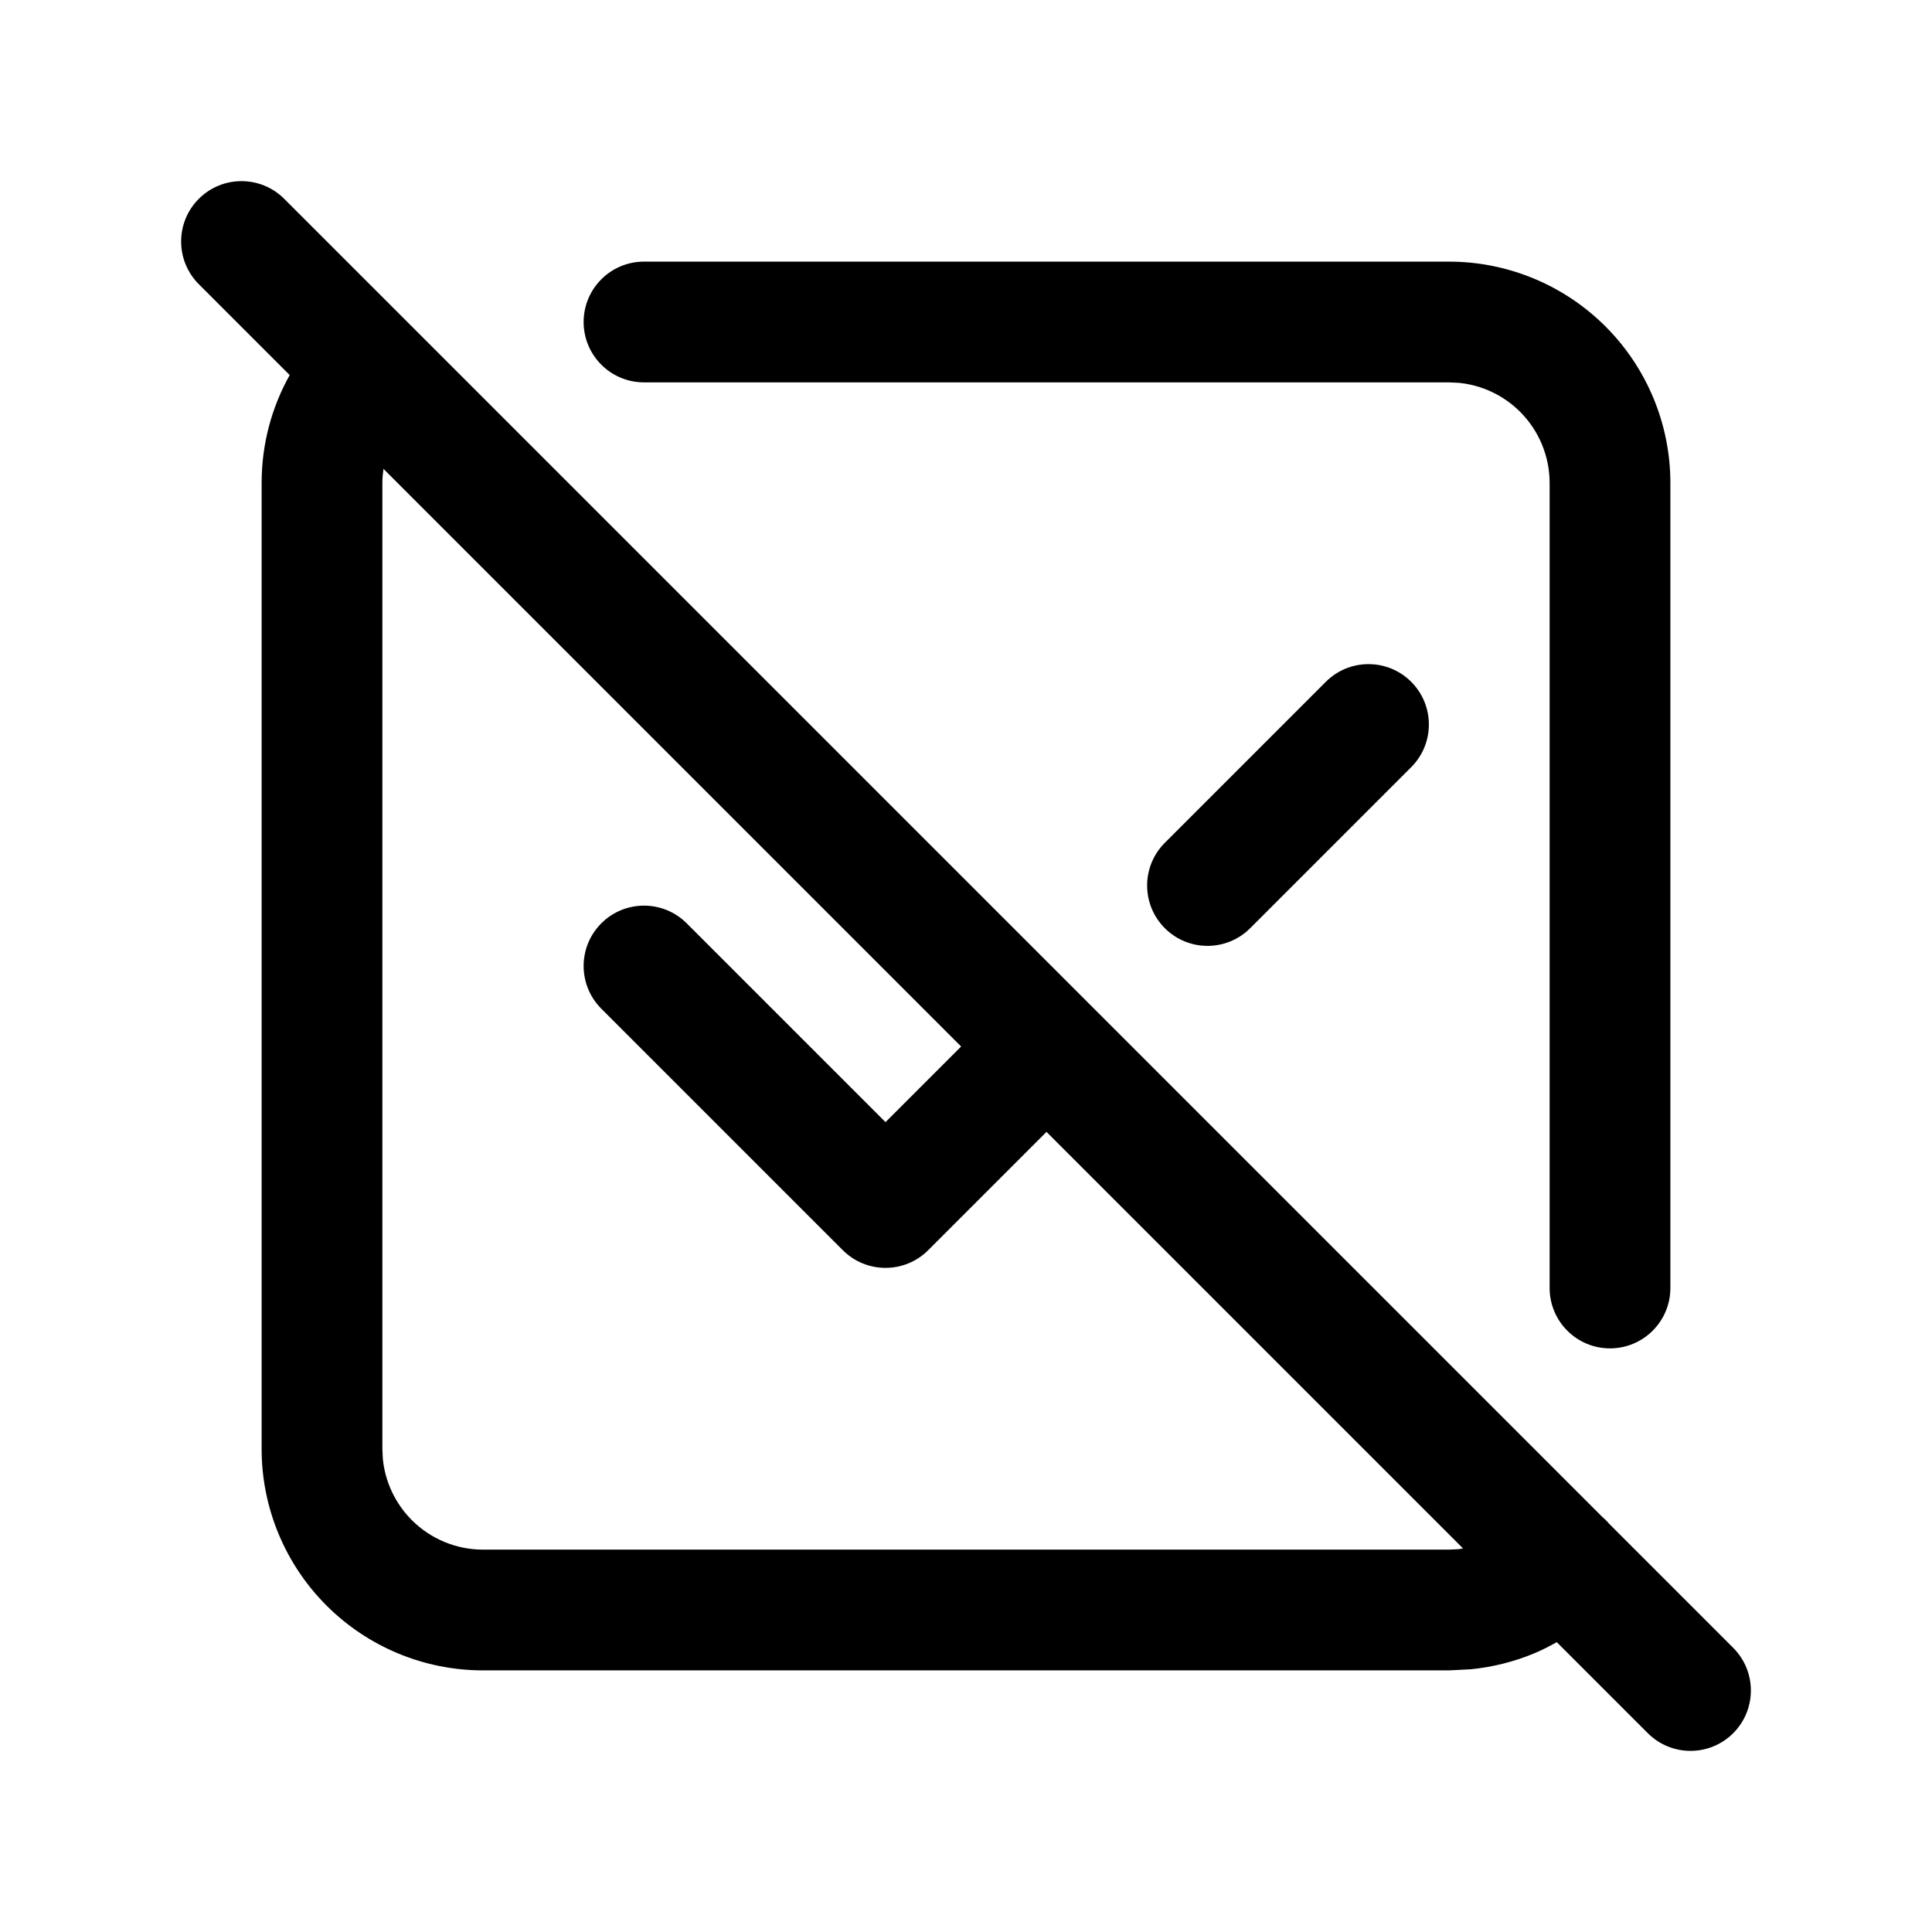<svg width="1024" height="1024" viewBox="0 0 1024 1024" fill="none" xmlns="http://www.w3.org/2000/svg">
<path fill-rule="evenodd" clip-rule="evenodd" d="M105.377 105.377C117.874 92.881 138.131 92.881 150.627 105.377L849.044 803.794C849.713 804.36 850.371 804.956 851.002 805.586C851.621 806.202 852.195 806.85 852.752 807.502L918.627 873.377C931.122 885.874 931.123 906.131 918.627 918.627C906.131 931.123 885.874 931.122 873.377 918.627L825.127 870.377C821.194 872.576 817.18 874.642 813.002 876.377C802.312 880.816 791.021 883.616 779.544 884.752L768.002 885.336H256.002C224.885 885.336 195.048 872.963 173.044 850.961C151.04 828.957 138.67 799.12 138.669 768.002V256.002C138.669 235.243 144.075 215.717 153.544 198.794L105.377 150.627C92.881 138.131 92.881 117.874 105.377 105.377ZM203.252 248.502C202.908 250.954 202.669 253.454 202.669 256.002V768.002L202.919 773.294C204.136 785.495 209.548 796.964 218.294 805.711C228.296 815.711 241.859 821.336 256.002 821.336H768.002L773.252 821.086C773.984 821.013 774.692 820.772 775.419 820.669L554.669 599.919L491.961 662.627C479.465 675.123 459.208 675.122 446.711 662.627L318.711 534.627C306.214 522.131 306.214 501.874 318.711 489.377C331.208 476.881 351.464 476.881 363.961 489.377L469.336 594.752L509.419 554.669L203.252 248.502Z" fill="black"/>
<path d="M768.002 138.669C799.12 138.67 828.957 151.04 850.961 173.044C872.963 195.048 885.336 224.885 885.336 256.002V682.669C885.334 700.34 871.007 714.668 853.336 714.669C835.663 714.669 821.337 700.341 821.336 682.669V256.002C821.336 241.859 815.711 228.296 805.711 218.294C796.964 209.548 785.495 204.136 773.294 202.919L768.002 202.669H341.336C323.663 202.669 309.337 188.341 309.336 170.669C309.336 152.996 323.663 138.669 341.336 138.669H768.002Z" fill="black"/>
<path d="M702.711 361.377C715.208 348.881 735.464 348.881 747.961 361.377C760.455 373.874 760.457 394.131 747.961 406.627L662.627 491.961C650.131 504.457 629.874 504.455 617.377 491.961C604.881 479.464 604.881 459.208 617.377 446.711L702.711 361.377Z" fill="black"/>
</svg>
